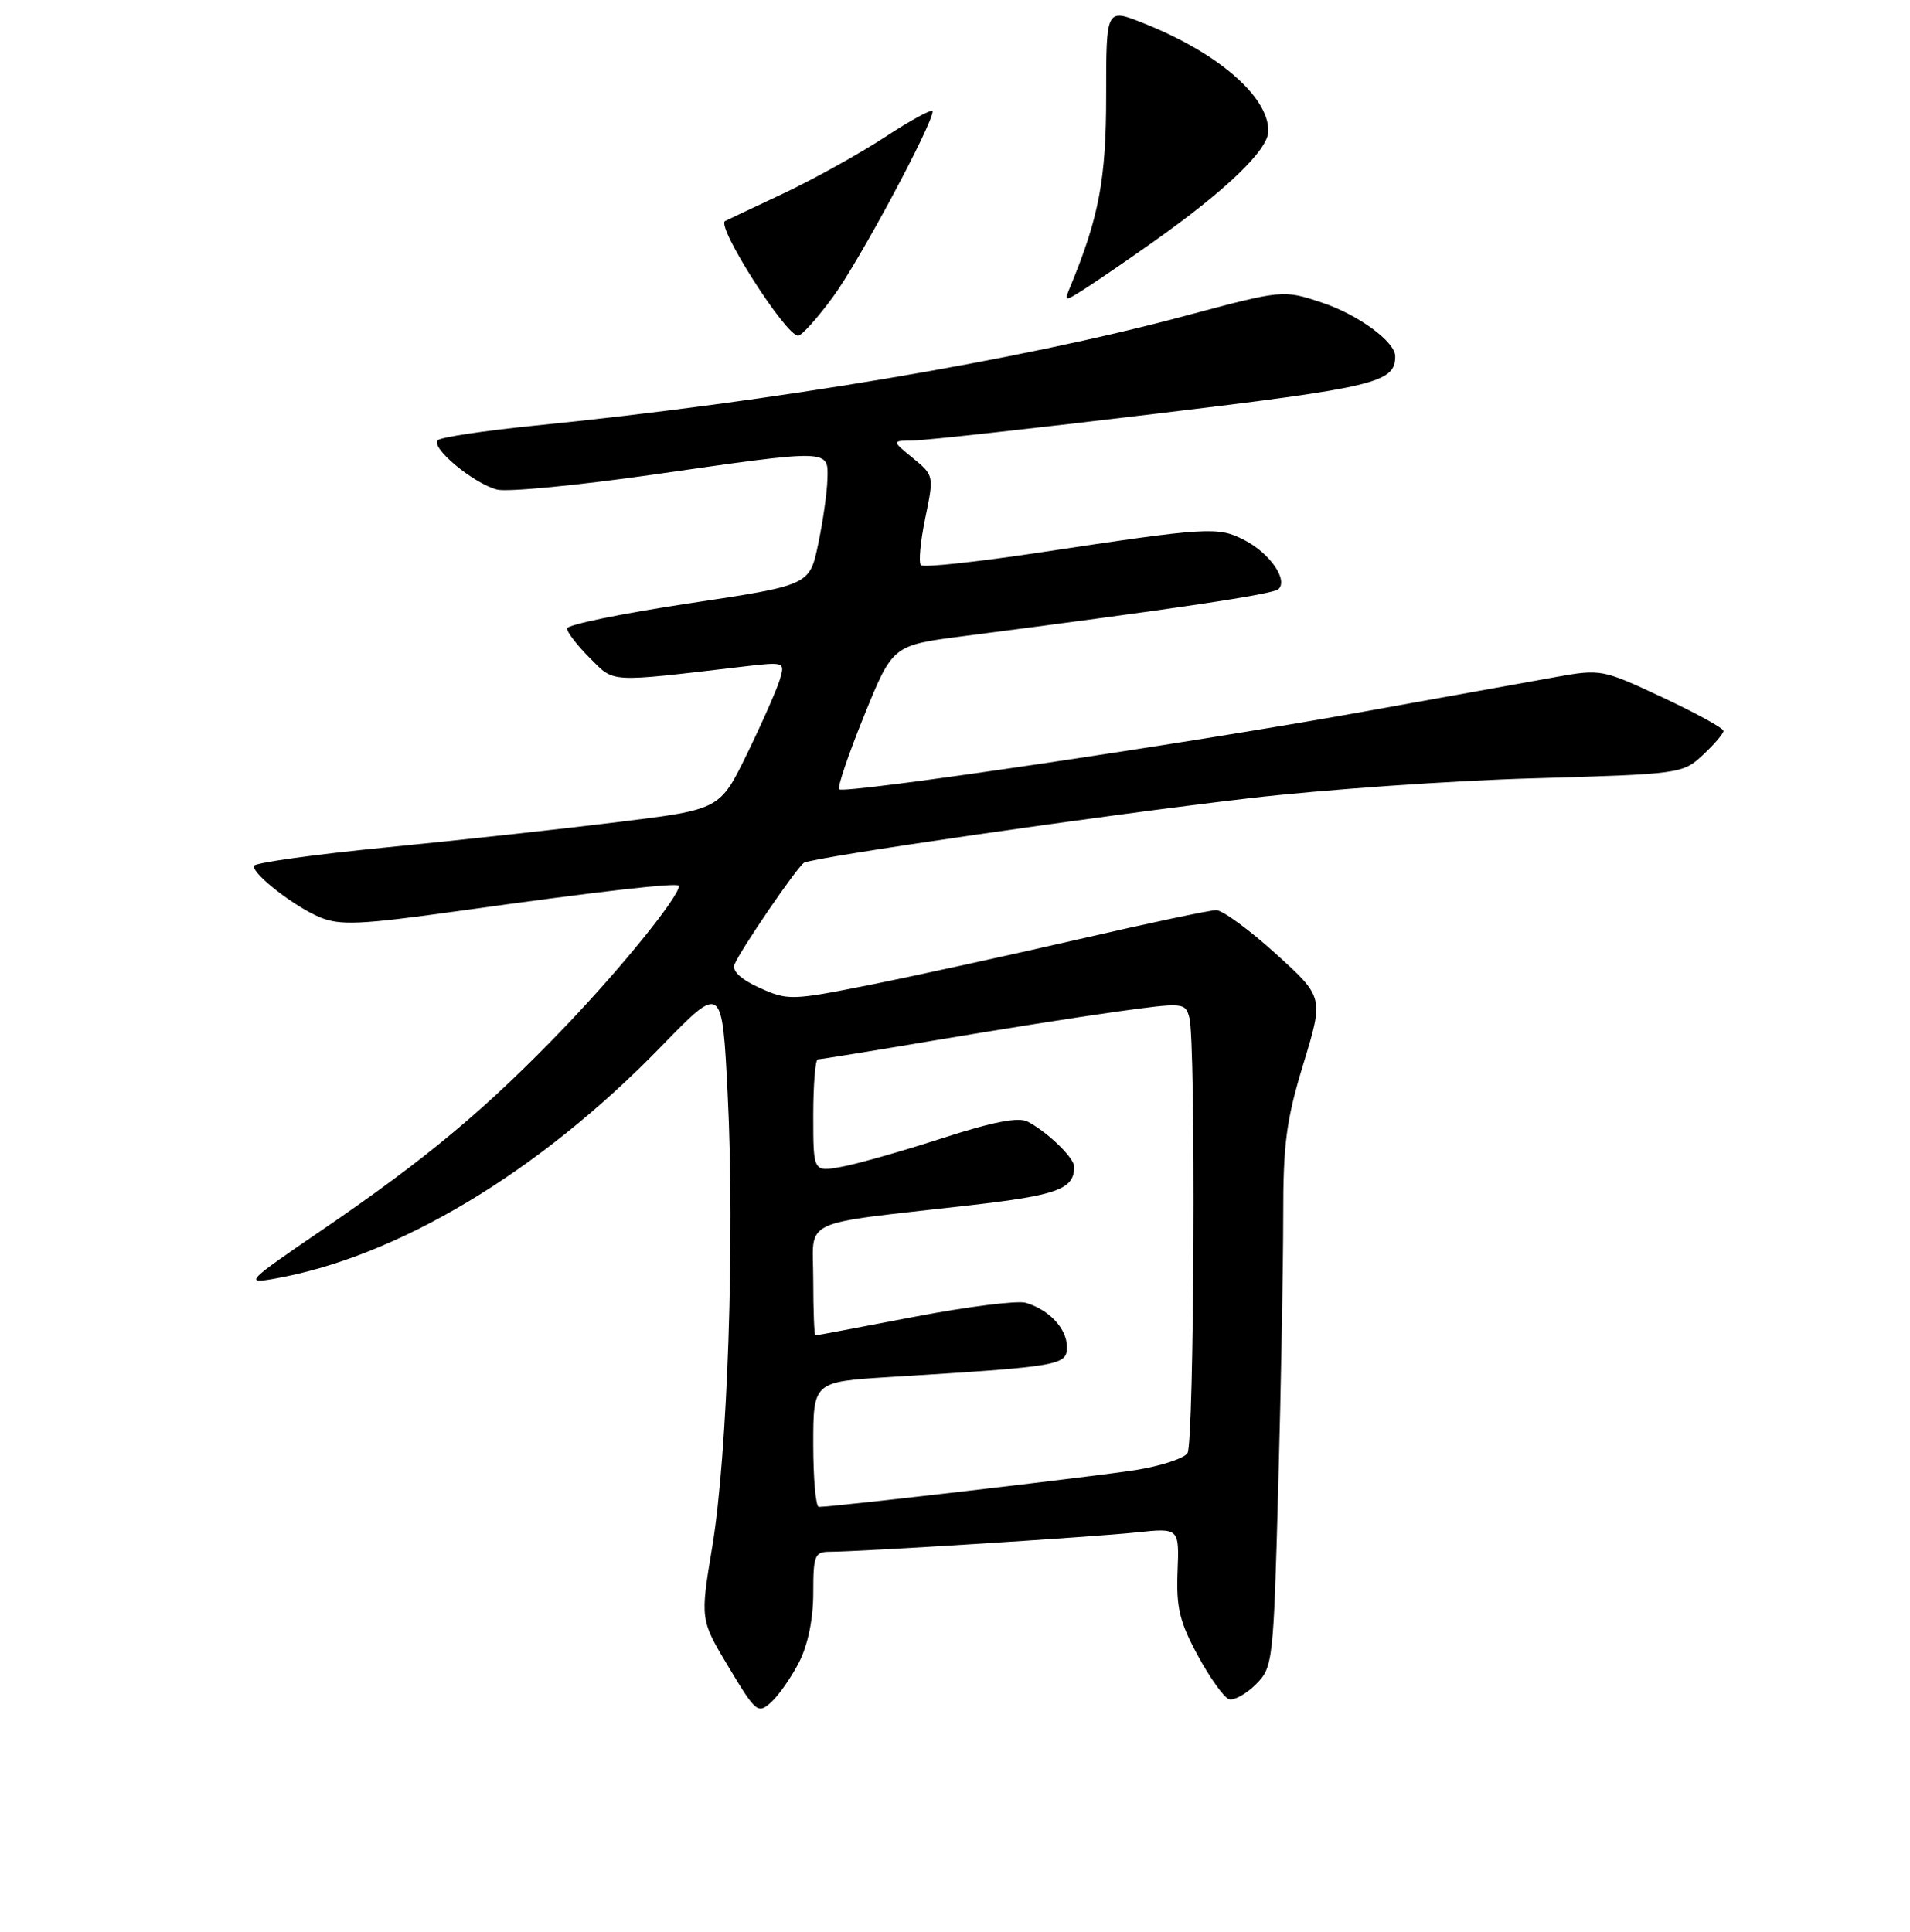 <?xml version="1.0" encoding="UTF-8" standalone="no"?>
<!DOCTYPE svg PUBLIC "-//W3C//DTD SVG 1.1//EN" "http://www.w3.org/Graphics/SVG/1.1/DTD/svg11.dtd" >
<svg xmlns="http://www.w3.org/2000/svg" xmlns:xlink="http://www.w3.org/1999/xlink" version="1.1" viewBox="0 0 256 259">
 <g >
 <path fill="currentColor"
d=" M 107.11 222.79 C 108.29 220.47 109.00 217.00 109.00 213.54 C 109.00 208.46 109.19 208.00 111.25 208.00 C 115.35 207.99 146.40 206.03 152.28 205.41 C 158.06 204.80 158.06 204.80 157.83 210.65 C 157.64 215.50 158.11 217.43 160.55 221.93 C 162.17 224.92 164.05 227.54 164.72 227.76 C 165.39 227.97 167.01 227.08 168.31 225.79 C 170.62 223.47 170.68 222.91 171.33 199.05 C 171.70 185.64 171.99 169.46 171.99 163.09 C 171.98 153.30 172.40 150.11 174.70 142.58 C 177.42 133.66 177.42 133.66 170.98 127.83 C 167.44 124.62 163.85 122.00 163.01 122.00 C 162.17 122.00 153.83 123.76 144.49 125.92 C 135.14 128.07 122.60 130.81 116.61 132.01 C 106.09 134.11 105.60 134.12 101.82 132.42 C 99.35 131.31 98.11 130.16 98.43 129.31 C 99.14 127.47 106.81 116.24 107.76 115.65 C 108.96 114.91 147.58 109.31 167.50 106.99 C 177.40 105.84 194.50 104.64 205.50 104.33 C 225.23 103.76 225.54 103.72 228.25 101.19 C 229.76 99.78 231.00 98.33 231.00 97.97 C 231.00 97.61 227.33 95.59 222.83 93.48 C 214.81 89.72 214.56 89.67 208.58 90.74 C 205.24 91.34 193.50 93.46 182.50 95.44 C 158.94 99.69 113.13 106.47 112.47 105.80 C 112.21 105.55 113.72 101.10 115.82 95.92 C 119.64 86.50 119.64 86.50 129.07 85.28 C 157.74 81.58 170.59 79.66 171.34 78.98 C 172.69 77.76 170.21 74.16 166.80 72.40 C 163.25 70.56 162.00 70.64 139.27 74.07 C 130.89 75.33 123.76 76.10 123.43 75.76 C 123.10 75.43 123.36 72.59 124.01 69.45 C 125.19 63.77 125.18 63.72 122.35 61.40 C 119.50 59.07 119.50 59.07 122.50 59.04 C 124.15 59.02 138.78 57.40 155.00 55.45 C 184.42 51.92 187.00 51.30 187.00 47.76 C 187.00 45.81 182.03 42.17 177.17 40.56 C 171.96 38.83 171.96 38.83 158.73 42.37 C 136.69 48.28 103.63 53.85 71.50 57.07 C 64.90 57.74 59.14 58.60 58.69 59.00 C 57.62 59.95 63.47 64.83 66.64 65.63 C 68.01 65.97 77.38 65.07 87.46 63.63 C 111.46 60.19 111.02 60.18 110.90 64.25 C 110.85 66.04 110.29 69.96 109.65 72.98 C 108.50 78.45 108.50 78.45 92.25 80.89 C 83.31 82.24 76.00 83.74 76.00 84.24 C 76.00 84.74 77.38 86.53 79.06 88.21 C 82.40 91.55 81.38 91.49 99.37 89.38 C 105.21 88.70 105.23 88.70 104.52 91.10 C 104.12 92.42 102.16 96.88 100.15 101.00 C 96.50 108.50 96.50 108.50 83.00 110.17 C 75.58 111.09 61.51 112.63 51.75 113.59 C 41.99 114.55 34.00 115.67 34.00 116.08 C 34.00 117.30 39.50 121.55 42.89 122.96 C 45.59 124.07 48.29 123.95 61.28 122.14 C 80.57 119.44 91.00 118.25 91.00 118.75 C 91.00 120.20 83.44 129.55 75.88 137.47 C 65.30 148.53 57.21 155.30 42.96 165.01 C 33.23 171.64 32.78 172.09 36.50 171.45 C 53.14 168.59 72.20 157.19 88.64 140.25 C 96.79 131.86 96.79 131.86 97.53 146.68 C 98.50 166.02 97.52 194.96 95.47 207.30 C 93.84 217.10 93.84 217.10 97.67 223.48 C 101.32 229.56 101.59 229.77 103.36 228.17 C 104.38 227.25 106.06 224.83 107.11 222.79 Z  M 111.66 39.78 C 115.14 35.05 125.00 16.66 125.00 14.91 C 125.00 14.52 122.14 16.06 118.65 18.35 C 115.16 20.63 108.98 24.06 104.90 25.98 C 100.83 27.89 97.36 29.53 97.18 29.63 C 95.95 30.31 105.31 45.00 106.97 45.00 C 107.44 45.00 109.56 42.65 111.66 39.78 Z  M 154.50 32.47 C 164.38 25.48 170.00 20.07 170.00 17.55 C 170.00 12.89 163.14 7.00 153.12 3.05 C 148.26 1.13 148.26 1.13 148.26 12.82 C 148.26 24.05 147.30 29.12 143.42 38.50 C 142.60 40.47 142.63 40.48 145.55 38.61 C 147.17 37.57 151.20 34.81 154.50 32.47 Z  M 109.00 193.61 C 109.00 185.22 109.00 185.22 119.25 184.58 C 142.18 183.17 143.00 183.03 143.00 180.55 C 143.00 178.11 140.66 175.59 137.50 174.63 C 136.40 174.30 129.67 175.14 122.54 176.51 C 115.41 177.88 109.45 179.00 109.29 179.00 C 109.13 179.00 109.00 175.68 109.00 171.61 C 109.00 163.13 106.70 164.23 129.90 161.57 C 141.77 160.21 143.94 159.41 143.98 156.42 C 144.00 155.23 140.46 151.78 137.75 150.35 C 136.52 149.70 133.12 150.36 126.25 152.58 C 120.89 154.32 114.81 156.04 112.75 156.41 C 109.00 157.09 109.00 157.09 109.00 149.55 C 109.00 145.40 109.28 142.00 109.61 142.00 C 109.95 142.00 117.04 140.85 125.36 139.44 C 133.69 138.03 144.63 136.30 149.68 135.60 C 158.66 134.36 158.86 134.37 159.41 136.41 C 160.30 139.70 160.06 193.35 159.16 194.78 C 158.71 195.48 155.61 196.50 152.26 197.04 C 147.07 197.87 111.95 201.97 109.75 201.99 C 109.34 202.00 109.00 198.22 109.00 193.61 Z "/>
</g>
</svg>